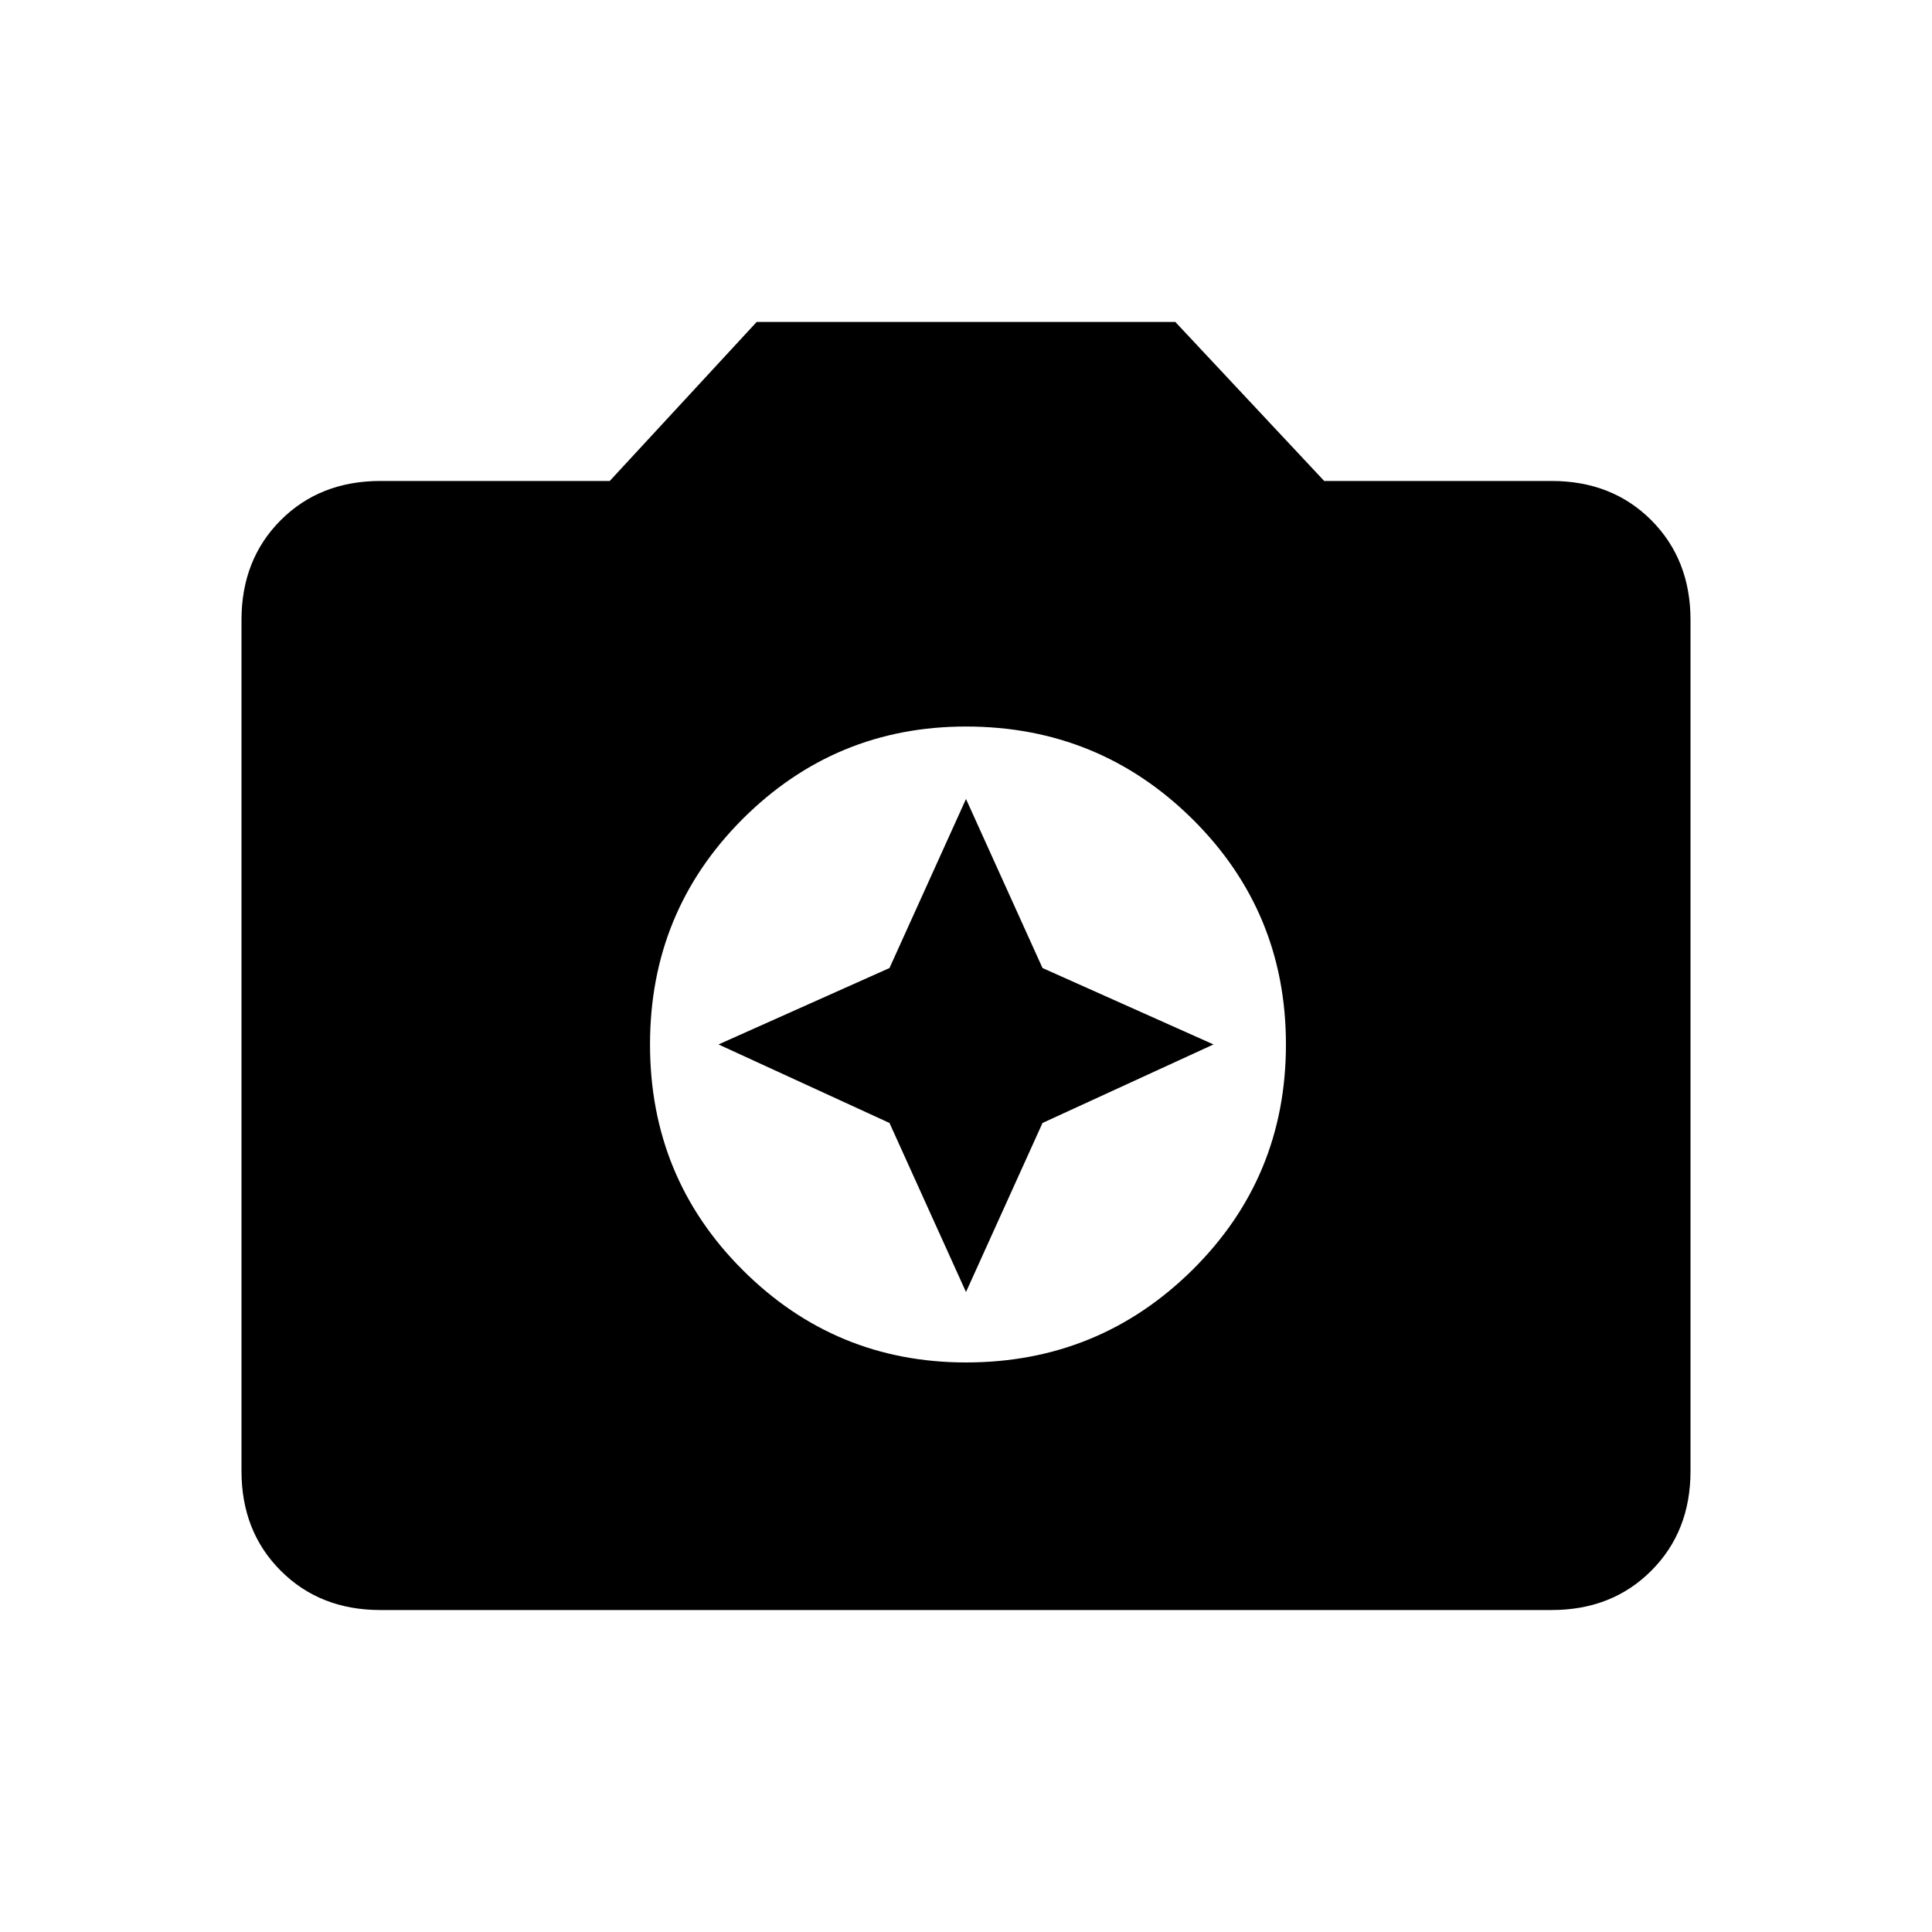 <svg xmlns="http://www.w3.org/2000/svg" height="20" width="20"><path d="M10 14.104q1.375 0 2.344-.958.968-.958.968-2.334 0-1.374-.968-2.333-.969-.958-2.344-.958-1.354 0-2.313.958-.958.959-.958 2.333 0 1.376.958 2.334.959.958 2.313.958Zm0-.729-.792-1.75-1.77-.813 1.77-.791.792-1.75.792 1.75 1.77.791-1.77.813Zm-6.062 3.292q-.626 0-1.032-.407-.406-.406-.406-1.031V6.417q0-.625.406-1.032.406-.406 1.032-.406h2.374l1.521-1.646h4.334l1.541 1.646h2.354q.626 0 1.032.406.406.407.406 1.032v8.812q0 .625-.406 1.031-.406.407-1.032.407Z"/></svg>
